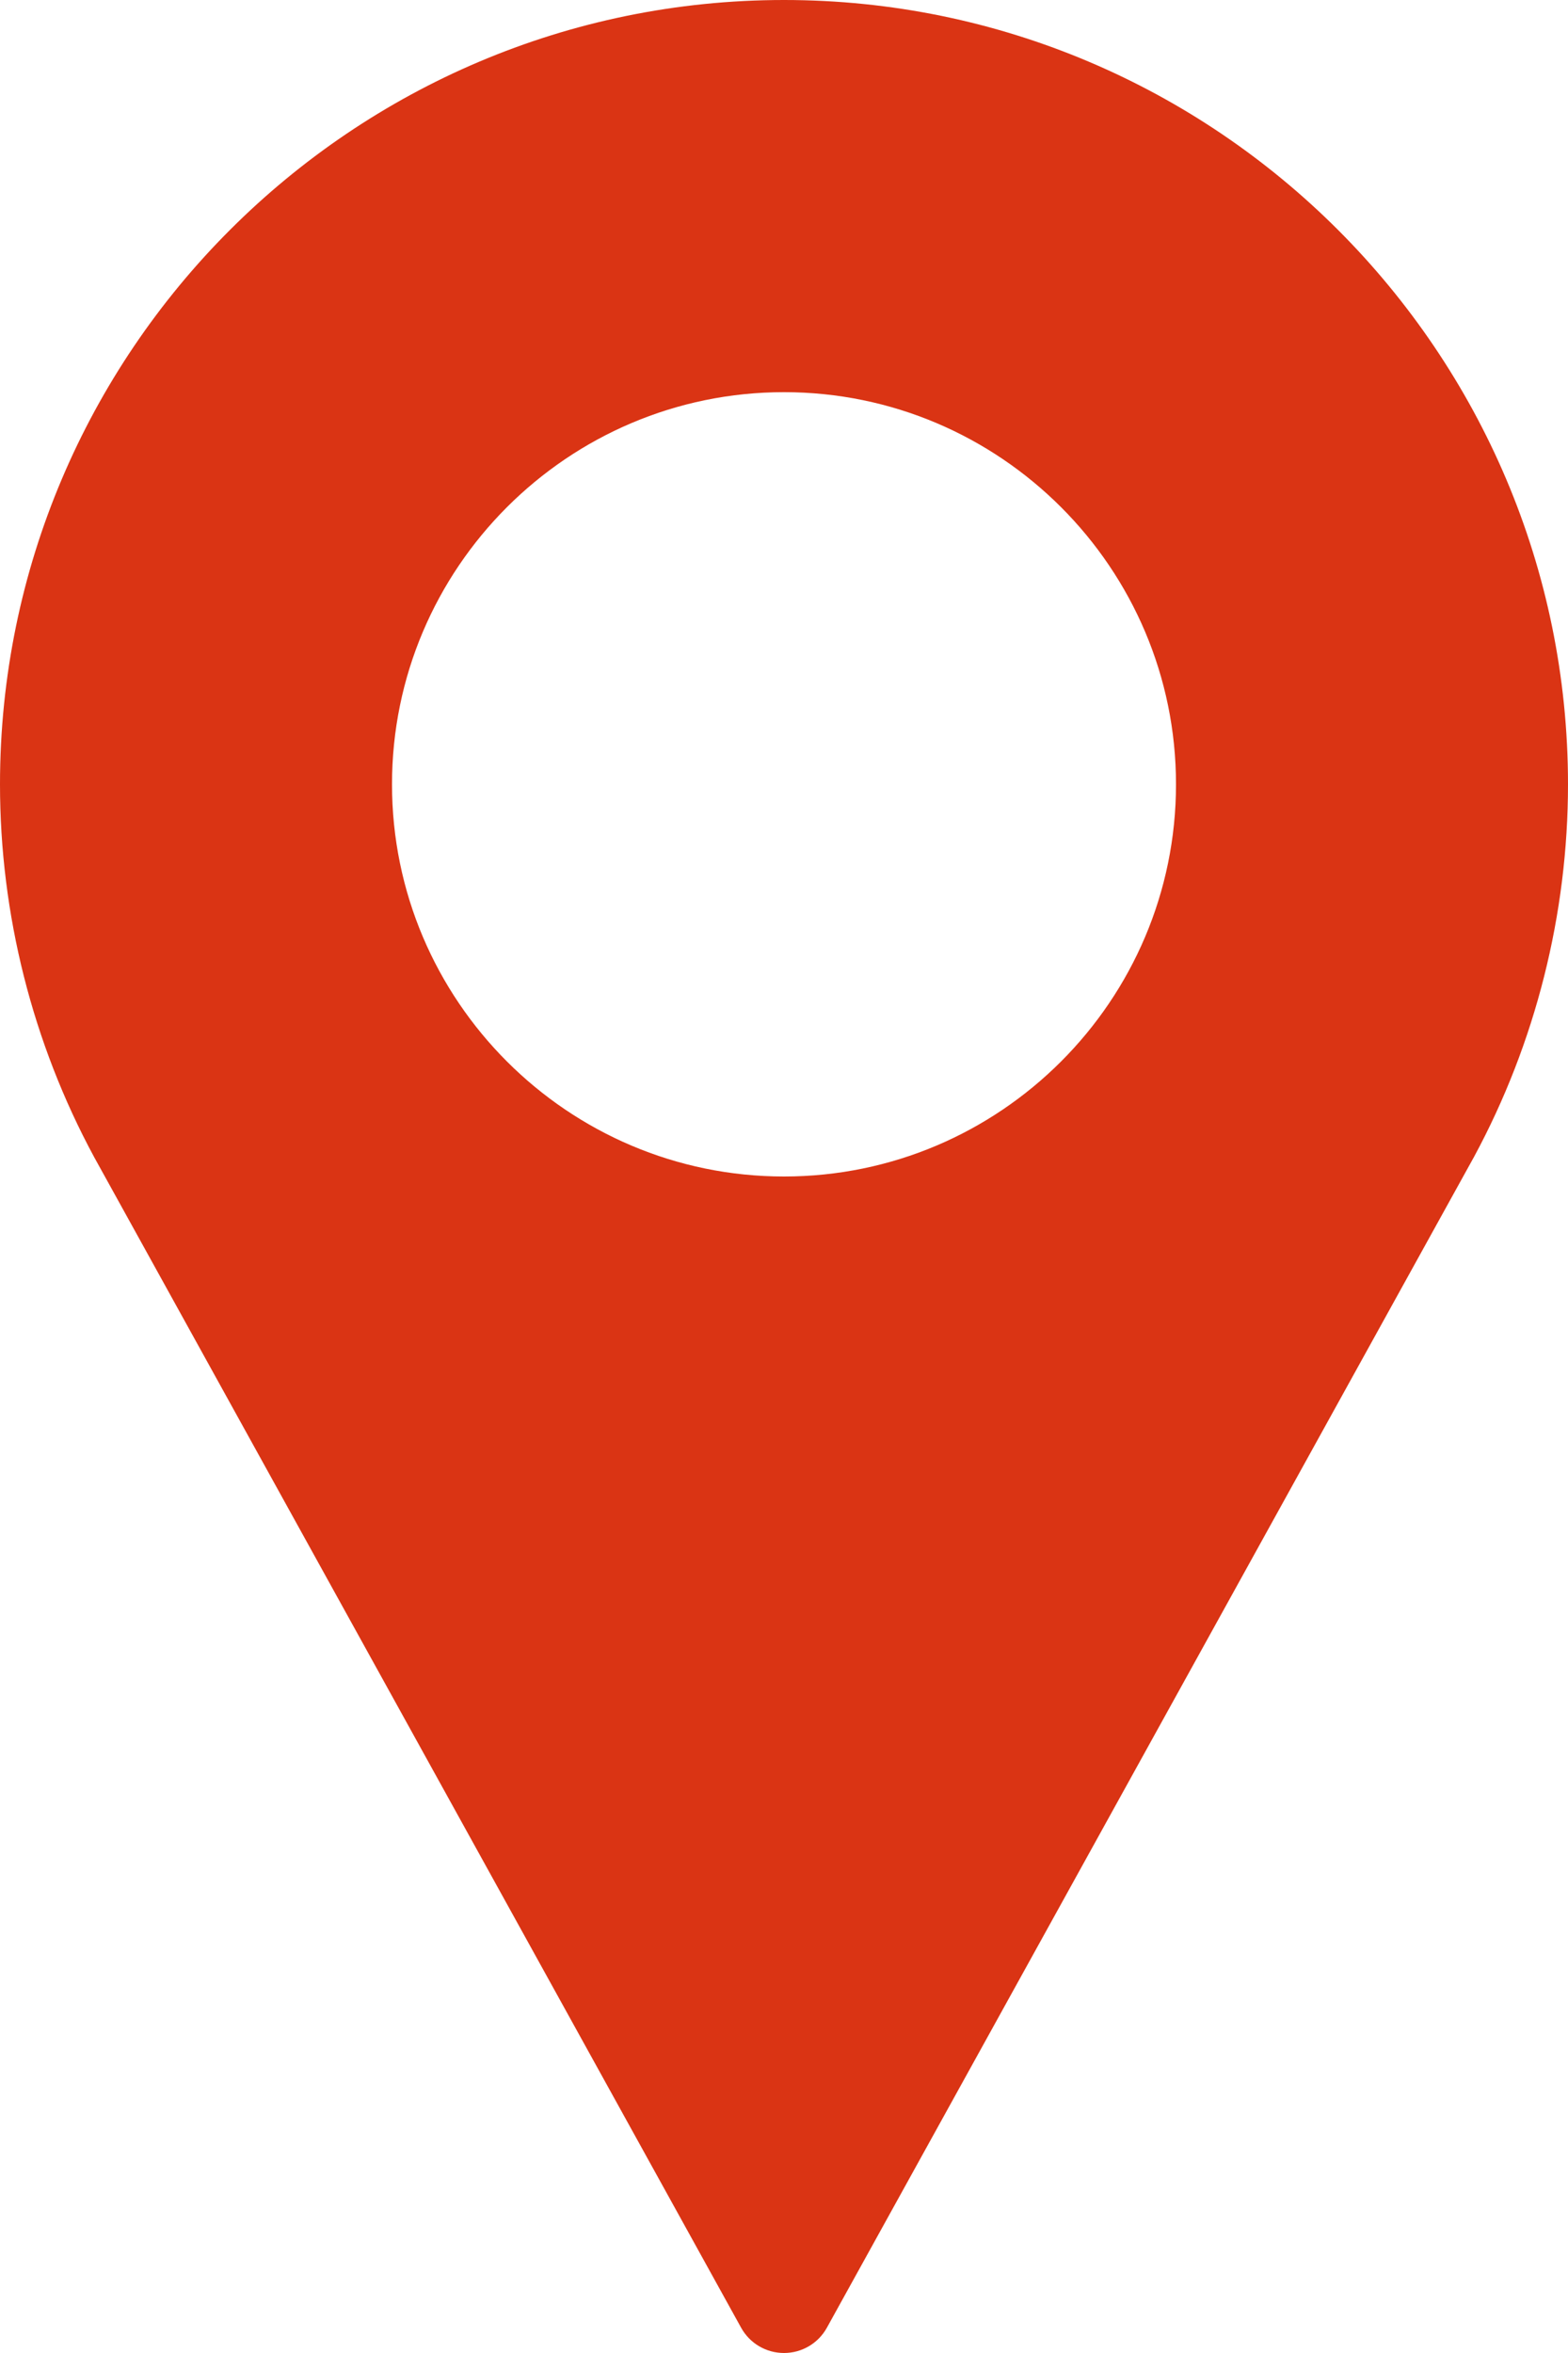 <svg width="38" height="57" viewBox="0 0 38 57" fill="none" xmlns="http://www.w3.org/2000/svg">
<path d="M19 0C8.524 0 0 8.524 0 19C0 22.145 0.786 25.263 2.281 28.029L17.961 56.388C18.17 56.766 18.567 57 19 57C19.433 57 19.83 56.766 20.039 56.388L35.725 28.02C37.214 25.263 38 22.145 38 19C38 8.524 29.476 0 19 0ZM19 28.5C13.762 28.5 9.5 24.238 9.5 19C9.5 13.762 13.762 9.5 19 9.5C24.238 9.5 28.5 13.762 28.5 19C28.5 24.238 24.238 28.5 19 28.5Z" fill="#DA3414"/>
</svg>
